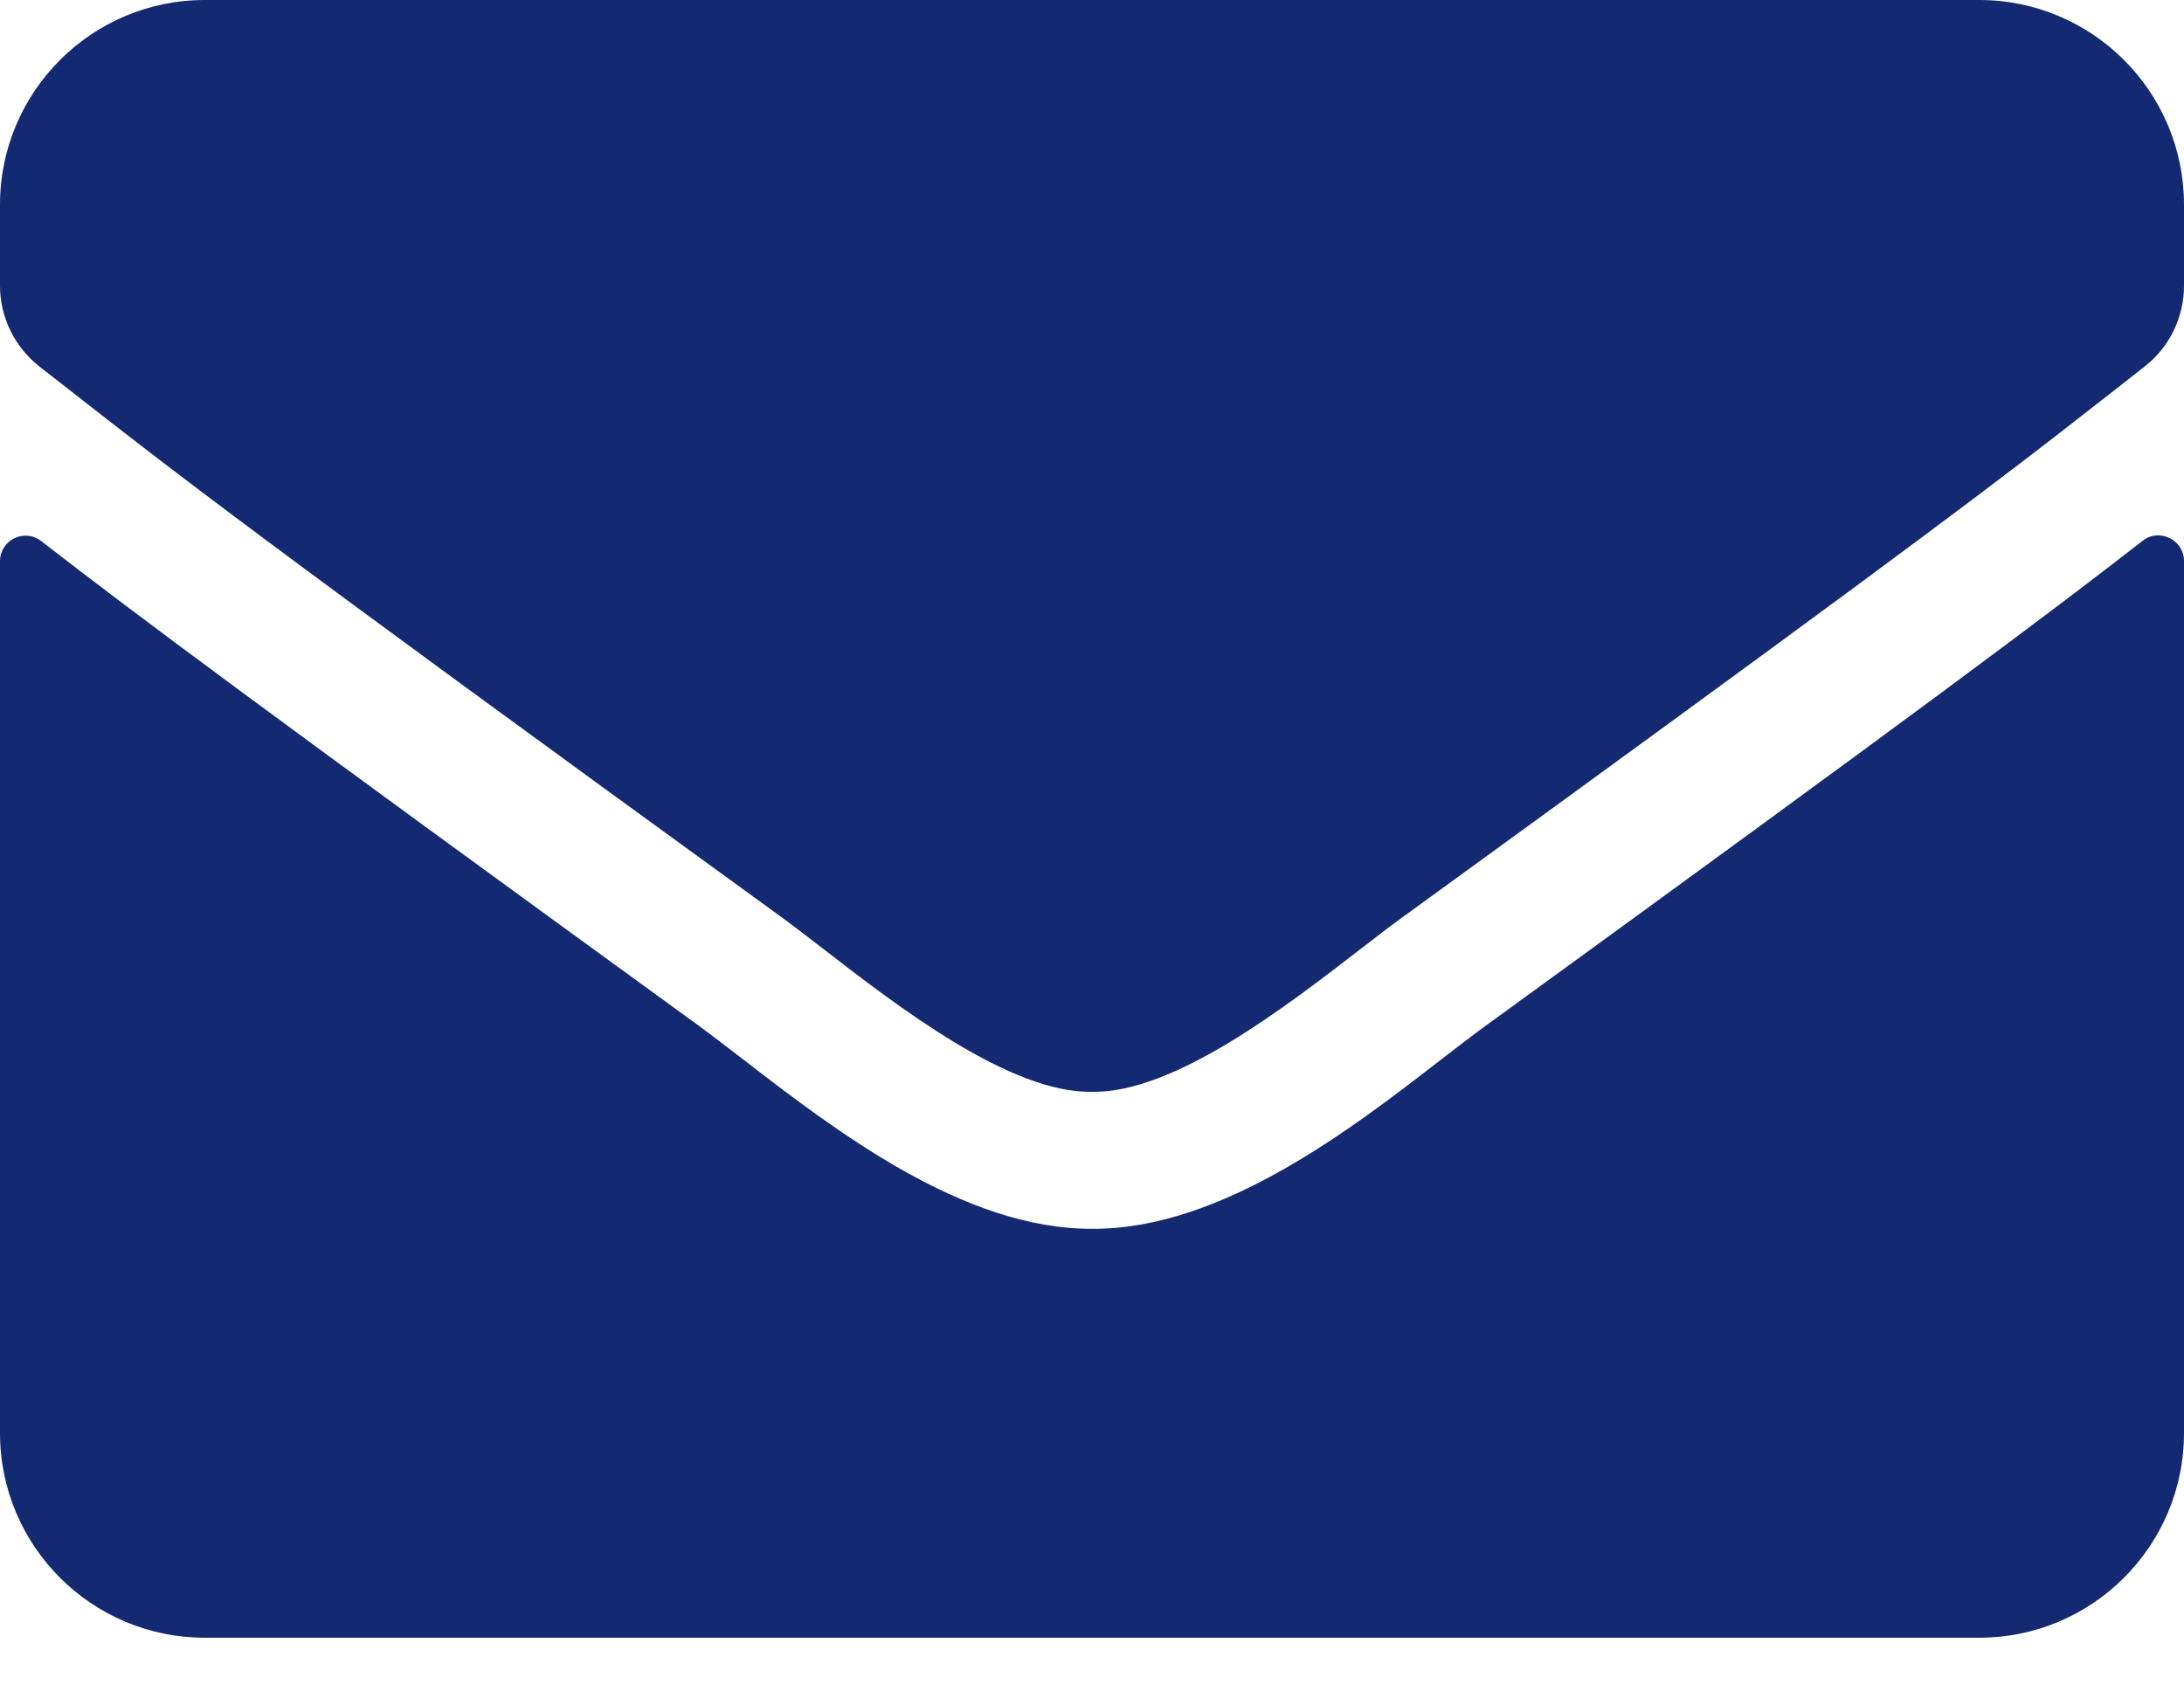 <svg width="18" height="14" viewBox="0 0 18 14" fill="none" xmlns="http://www.w3.org/2000/svg">
<path fill-rule="evenodd" clip-rule="evenodd" d="M11.23 7.81C10.598 8.299 9.676 9.012 9 9C8.324 9.012 7.402 8.299 6.77 7.81C6.639 7.709 6.521 7.618 6.42 7.545C2.096 4.407 1.474 3.92 0.55 3.197C0.477 3.14 0.402 3.081 0.323 3.02C0.12 2.858 0 2.616 0 2.355V1.688C0 0.756 0.756 0 1.688 0H16.312C17.244 0 18 0.756 18 1.688V2.355C18 2.616 17.88 2.862 17.677 3.02L17.42 3.222L17.236 3.365C17.175 3.413 17.115 3.46 17.052 3.509L16.926 3.607C16.154 4.204 15.079 5.005 11.581 7.545C11.479 7.618 11.361 7.709 11.23 7.81ZM18 11.812C18 12.744 17.244 13.5 16.312 13.5H1.688C0.756 13.5 0 12.744 0 11.812V4.627C0 4.451 0.2 4.352 0.341 4.461C1.129 5.073 2.173 5.85 5.759 8.455C5.871 8.537 5.995 8.633 6.129 8.736C6.88 9.315 7.941 10.134 9 10.129C10.064 10.137 11.143 9.303 11.881 8.731C12.014 8.629 12.136 8.534 12.245 8.455C15.831 5.85 16.872 5.07 17.659 4.458C17.796 4.349 18 4.451 18 4.623V11.812Z" fill="#132A73"/>
</svg>
